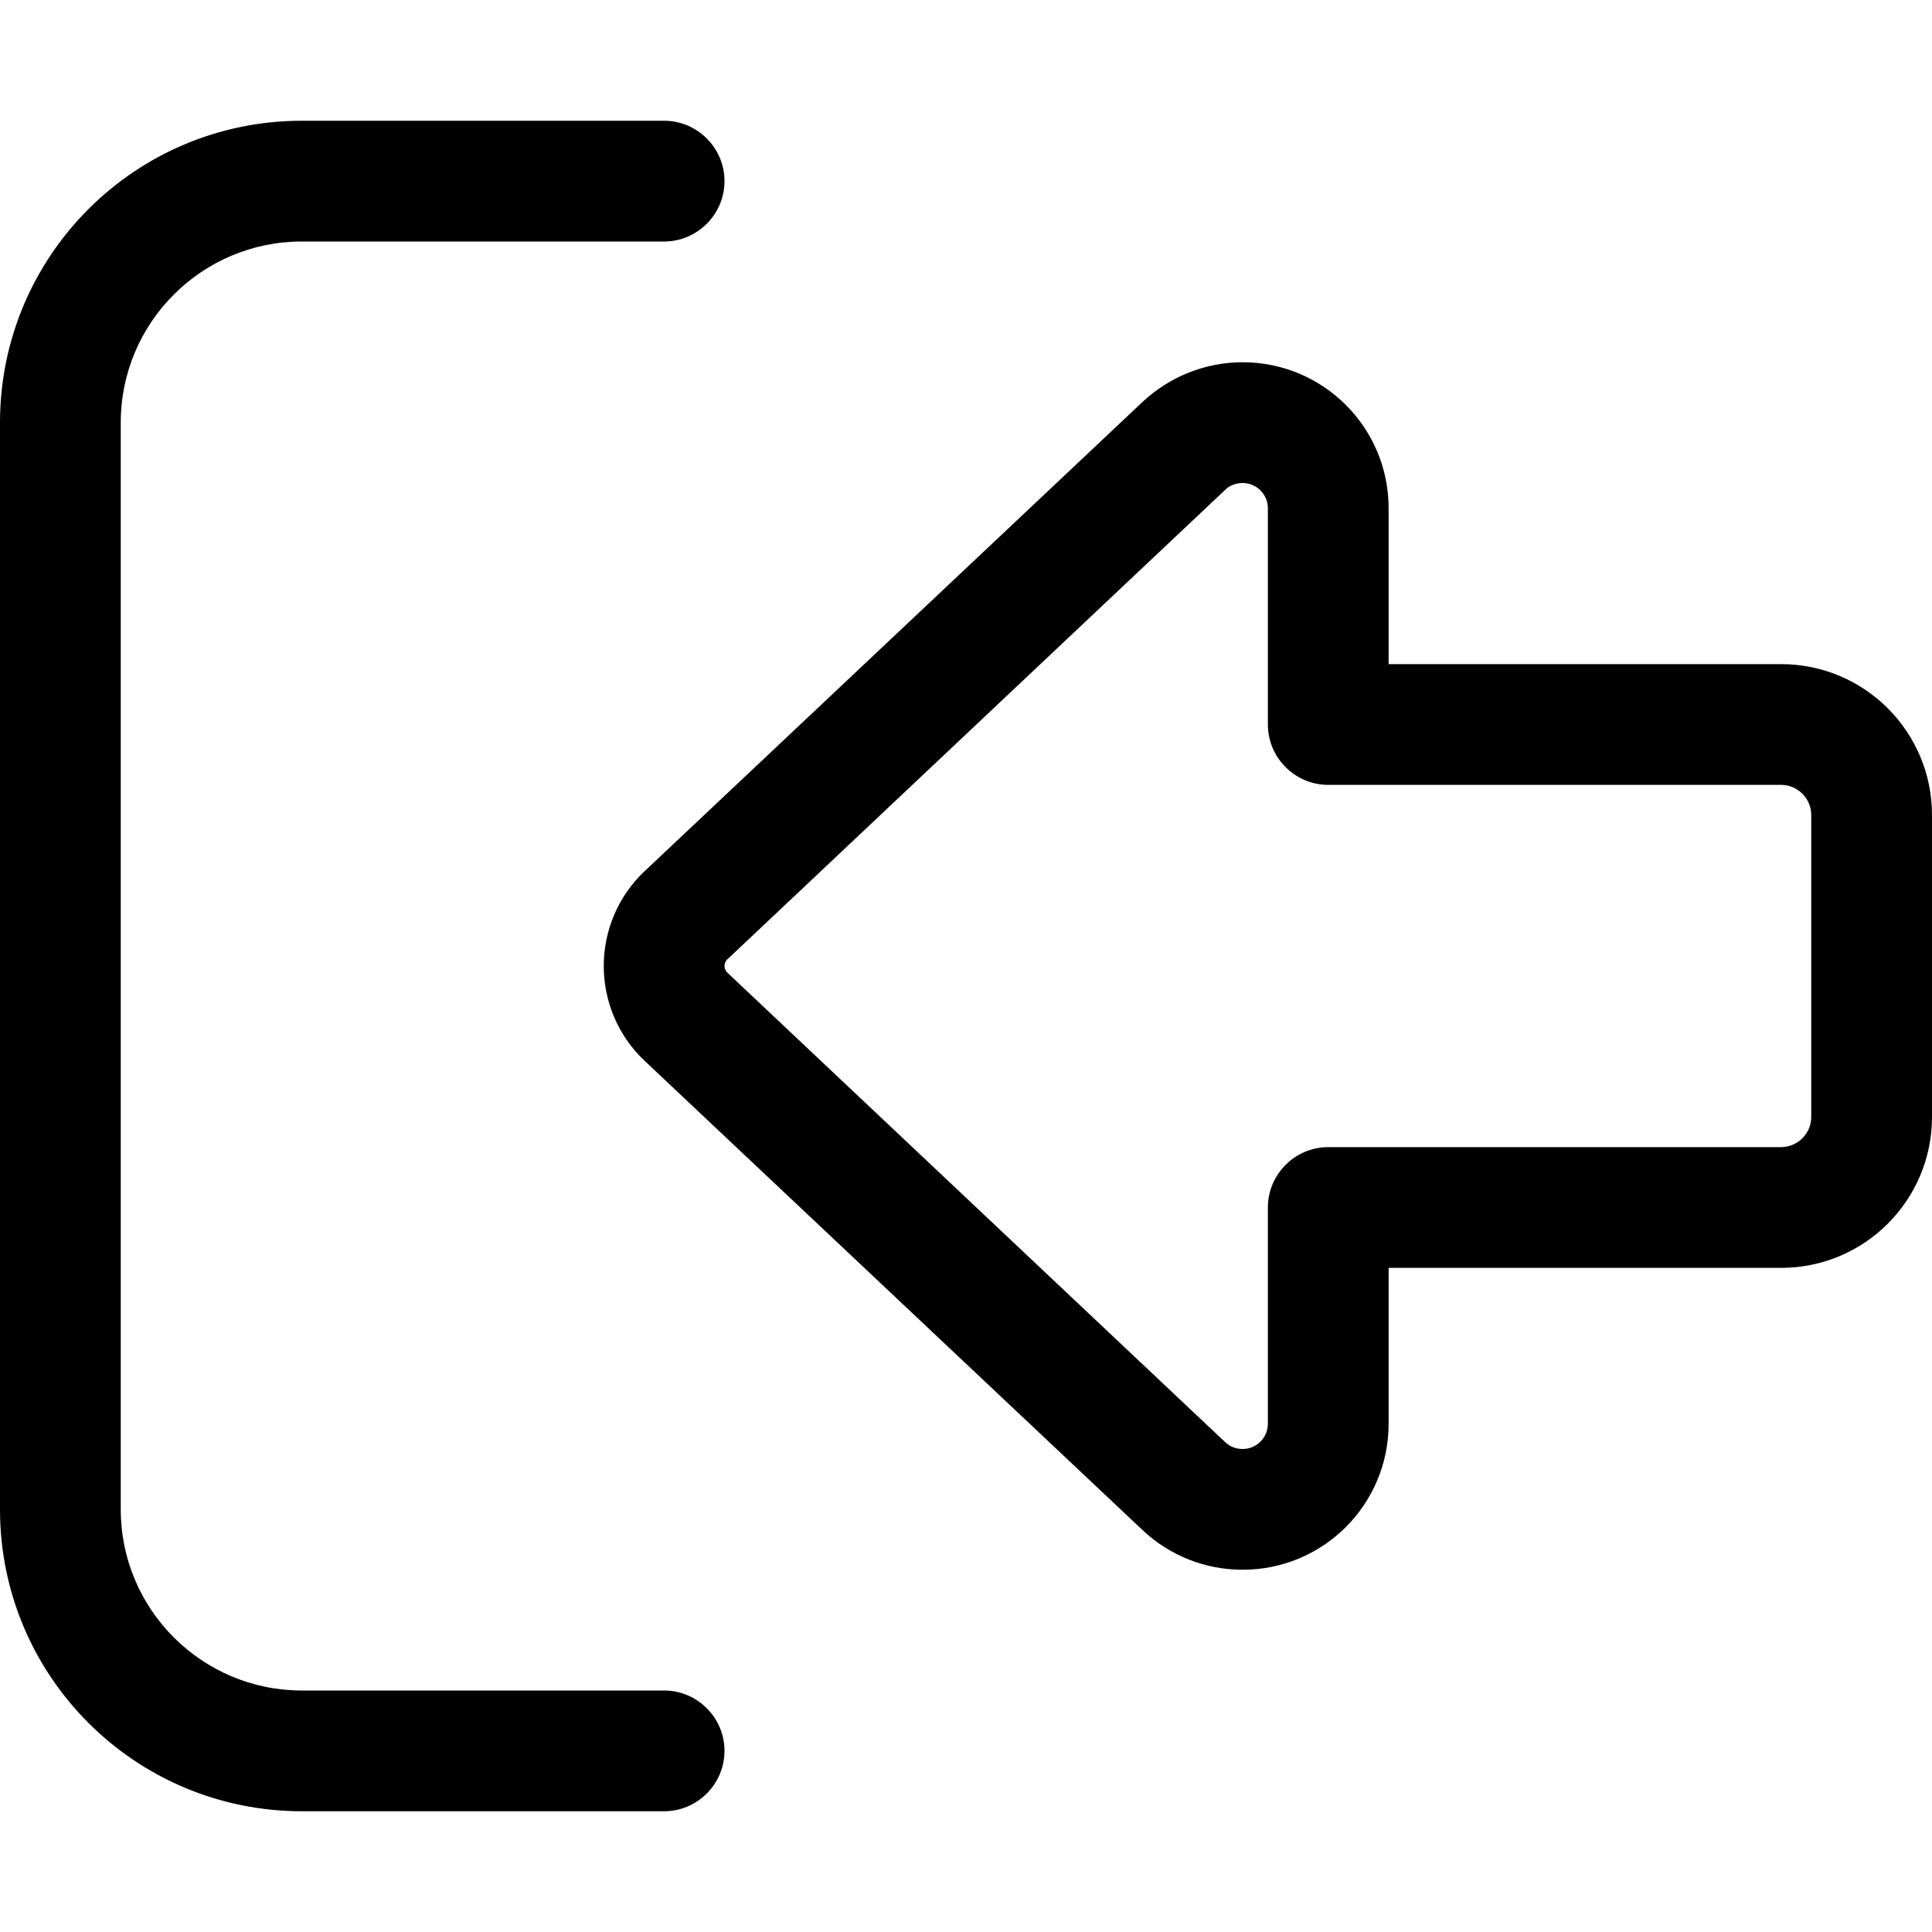 <svg xmlns="http://www.w3.org/2000/svg" viewBox="0 0 512 512" fill="currentColor" class="svgBox" id="left-to-bracket-b-t"><path d="M192.8 257.8c-.5-.5-.8-1.1-.8-1.8s.3-1.4 .8-1.8L324.7 129.8c1.2-1.2 2.9-1.8 4.6-1.8c3.7 0 6.7 3 6.7 6.7l0 57.3c0 8.8 7.2 16 16 16l120 0c4.4 0 8 3.6 8 8l0 80c0 4.4-3.6 8-8 8l-120 0c-8.8 0-16 7.2-16 16l0 57.3c0 3.7-3 6.7-6.7 6.7c-1.7 0-3.3-.6-4.6-1.8L192.8 257.8zM160 256c0 9.5 3.9 18.6 10.8 25.1L302.8 405.5c7.2 6.8 16.7 10.5 26.5 10.5c21.4 0 38.7-17.3 38.7-38.7l0-41.3 104 0c22.1 0 40-17.9 40-40l0-80c0-22.1-17.9-40-40-40l-104 0 0-41.3c0-21.4-17.3-38.7-38.7-38.7c-9.9 0-19.3 3.8-26.5 10.5L170.8 230.9c-6.9 6.5-10.8 15.6-10.8 25.1zm16 192l-96 0c-26.5 0-48-21.5-48-48l0-288c0-26.5 21.5-48 48-48l96 0c8.8 0 16-7.2 16-16s-7.2-16-16-16L80 32C35.8 32 0 67.8 0 112L0 400c0 44.2 35.8 80 80 80l96 0c8.8 0 16-7.2 16-16s-7.2-16-16-16z"/></svg>